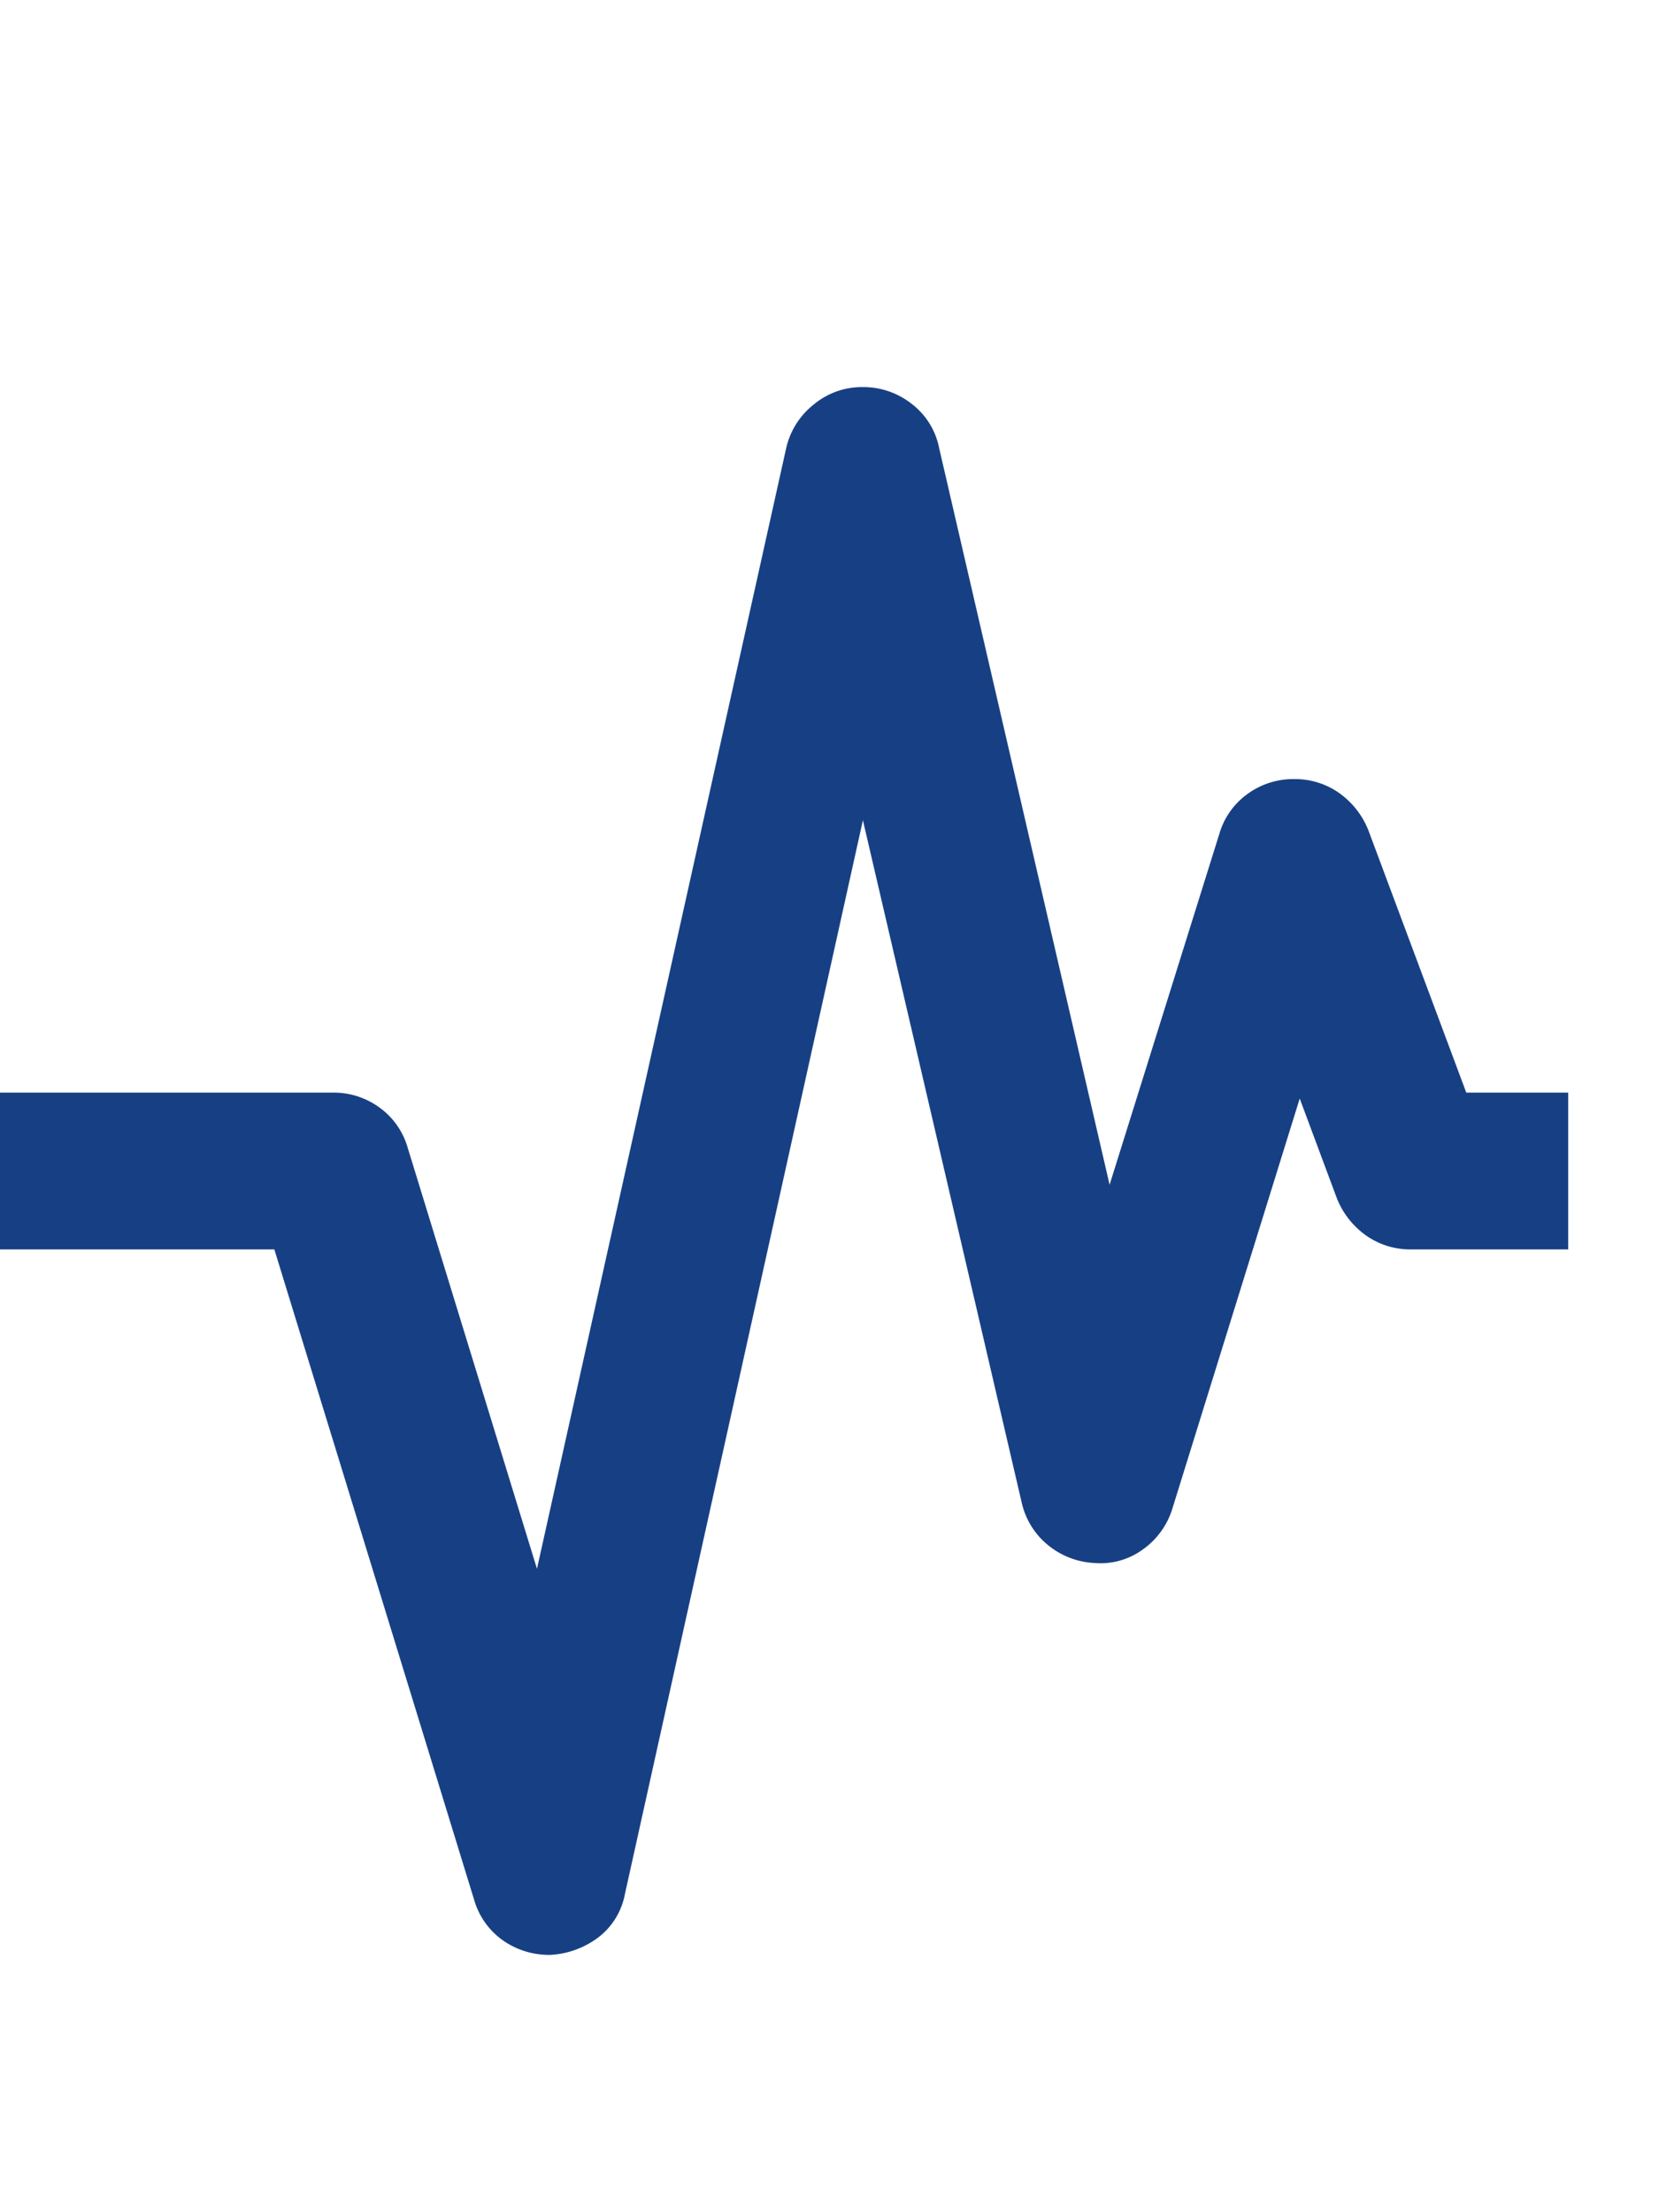 <svg xmlns="http://www.w3.org/2000/svg" width="30" height="40" viewBox="0 0 30 40">
  <g id="Group_5" data-name="Group 5" transform="translate(-945 -2840)">
    <path id="earthquake_24dp_E8EAED_FILL0_wght400_GRAD0_opsz24" d="M89.957-851.653a1.455,1.455,0,0,1-.868-.266,1.355,1.355,0,0,1-.514-.726l-3.614-11.764H80v-2.835h6.024a1.4,1.4,0,0,1,.833.266,1.354,1.354,0,0,1,.514.726l2.339,7.618,4.5-20.233a1.4,1.4,0,0,1,.5-.815,1.361,1.361,0,0,1,.886-.319,1.411,1.411,0,0,1,.886.3,1.326,1.326,0,0,1,.5.8l3.083,13.323,1.984-6.343a1.354,1.354,0,0,1,.514-.726,1.4,1.4,0,0,1,.833-.266,1.386,1.386,0,0,1,.815.248,1.509,1.509,0,0,1,.532.673l1.772,4.748h1.843v2.835h-2.835a1.386,1.386,0,0,1-.815-.248,1.509,1.509,0,0,1-.532-.673l-.673-1.807-2.3,7.406a1.41,1.41,0,0,1-.532.744,1.3,1.3,0,0,1-.886.248,1.435,1.435,0,0,1-.85-.337,1.381,1.381,0,0,1-.461-.762l-2.87-12.331L91.3-852.751a1.28,1.28,0,0,1-.478.78A1.586,1.586,0,0,1,89.957-851.653Z" transform="translate(865 3727)" fill="#174084"/>
    <rect id="Rectangle_10" data-name="Rectangle 10" width="30" height="40" transform="translate(945 2840)" fill="none"/>
  </g>
</svg>
